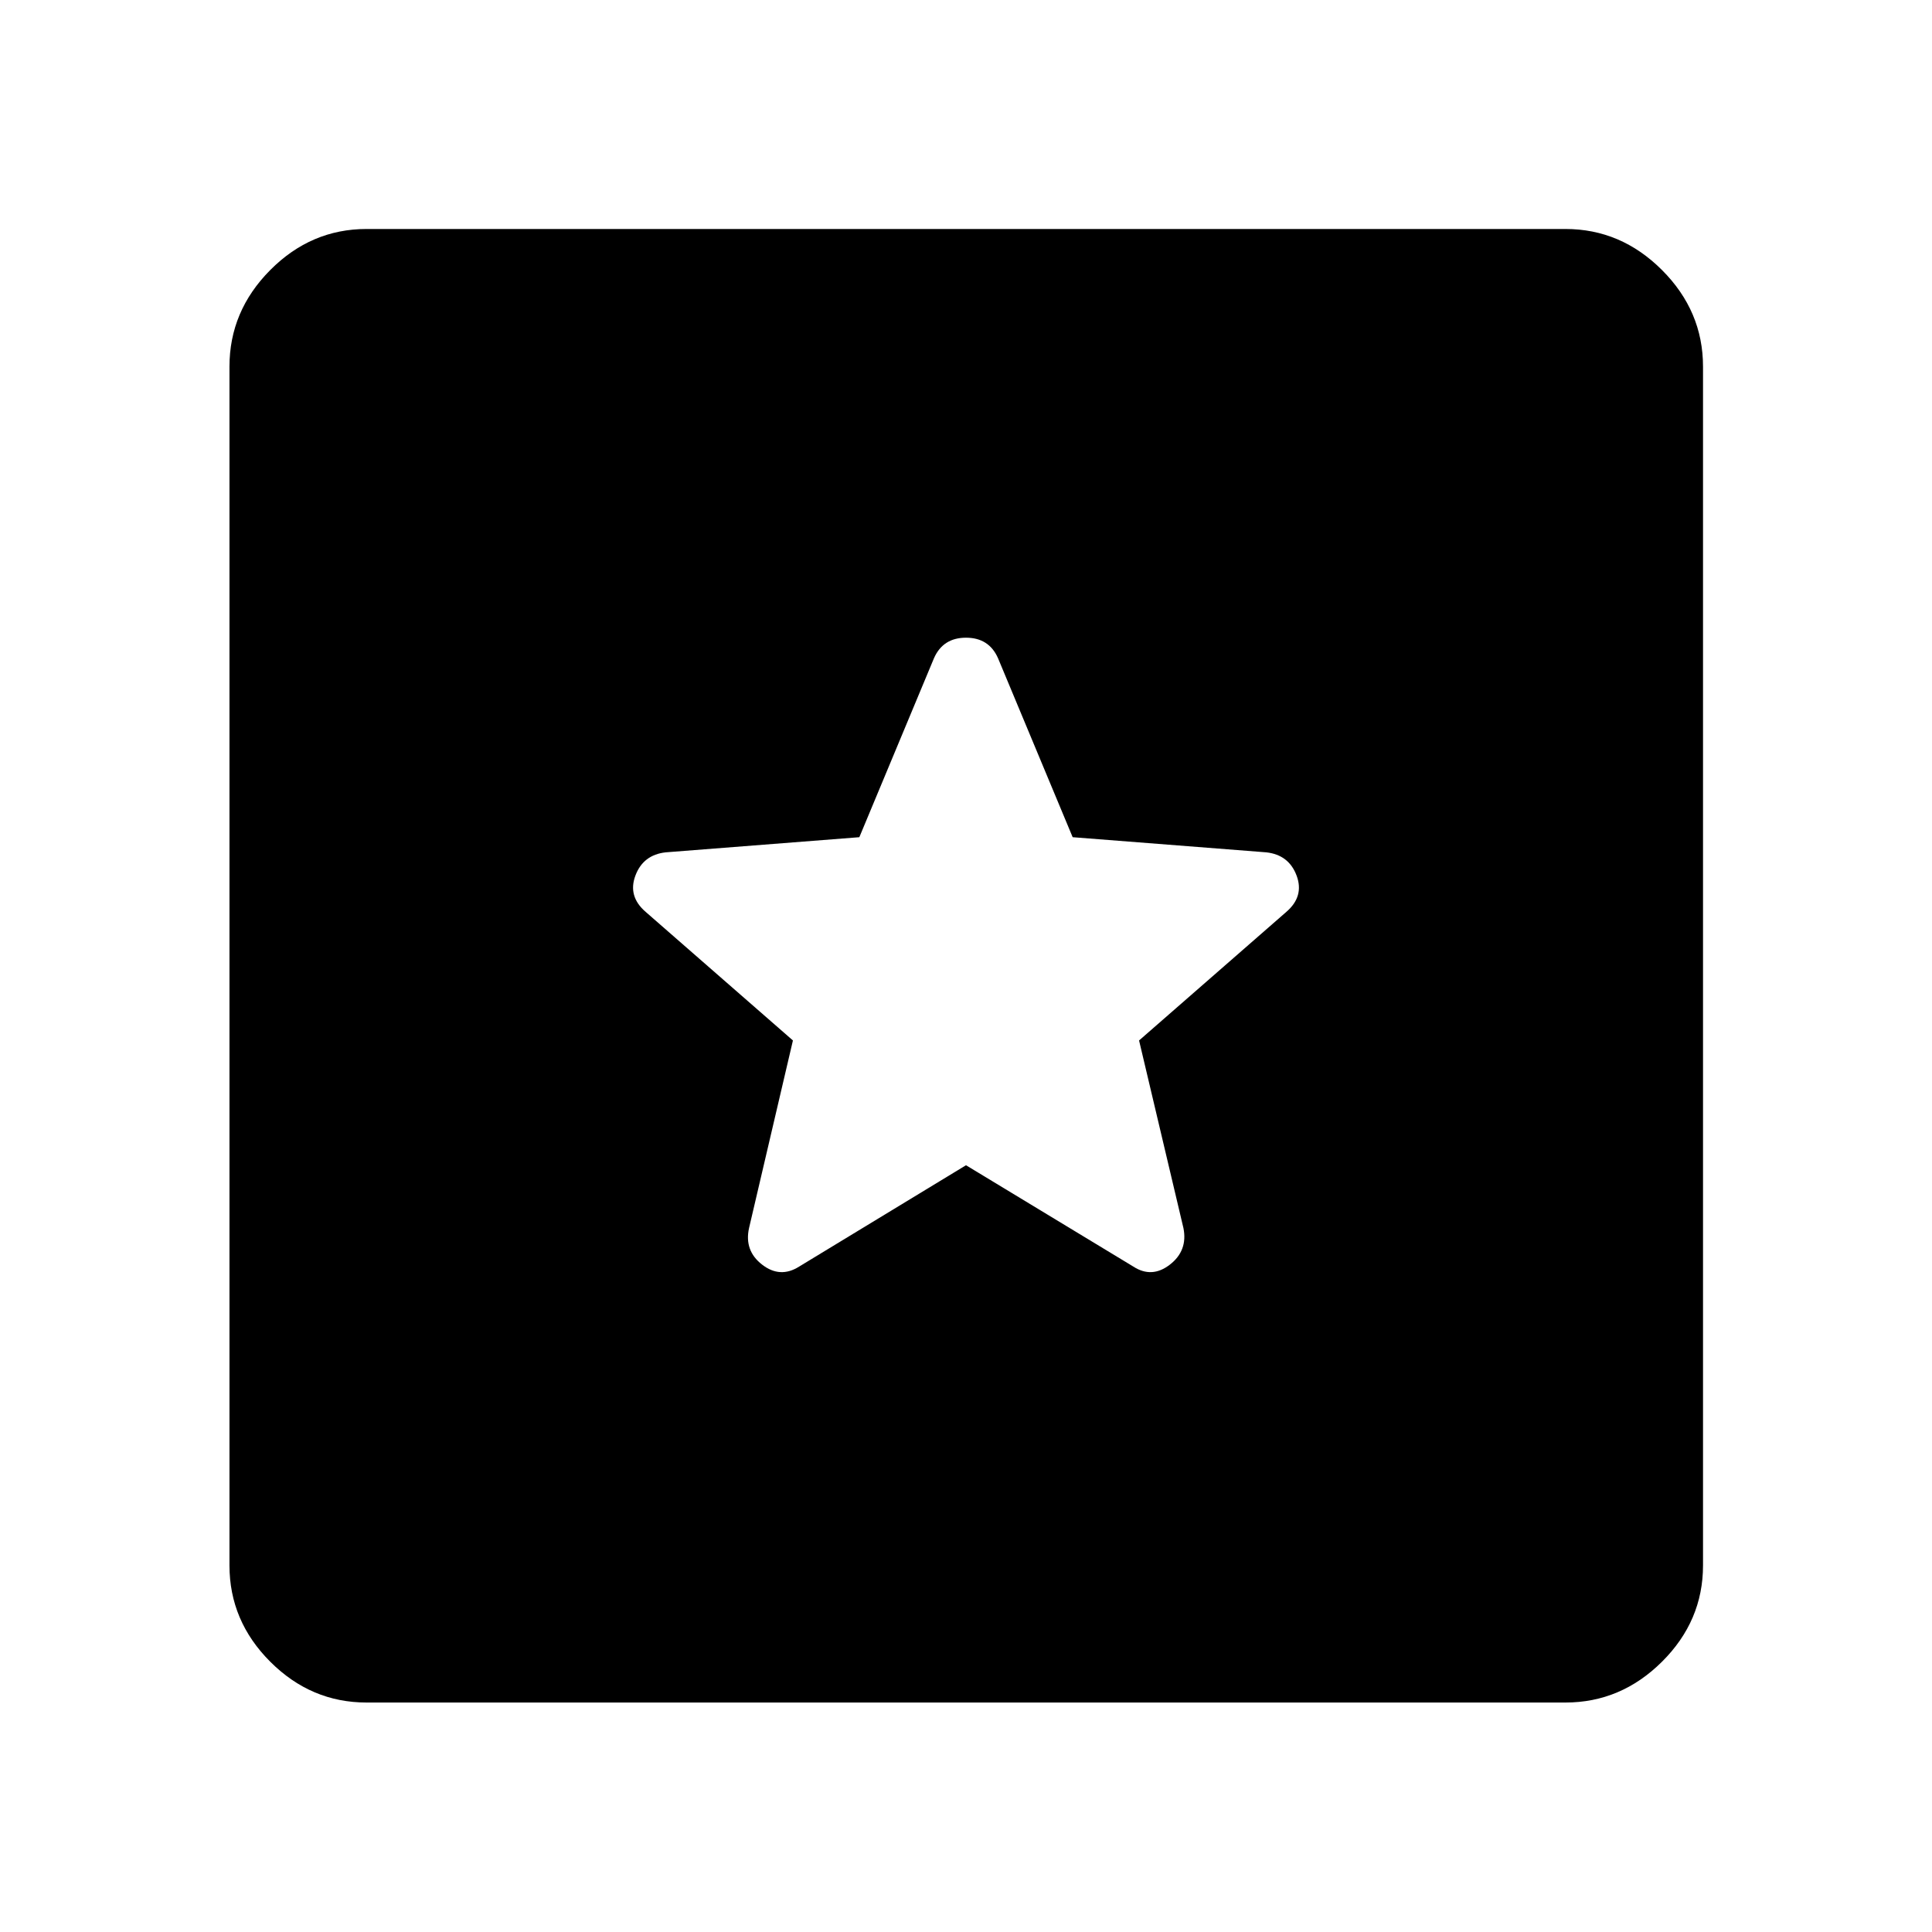 <svg xmlns="http://www.w3.org/2000/svg" width="48" height="48" viewBox="0 -960 960 960"><path d="M182.152-114.022q-27.587 0-47.859-20.271-20.271-20.272-20.271-47.859v-595.696q0-27.587 20.271-47.978 20.272-20.392 47.859-20.392h595.696q27.587 0 47.978 20.392 20.392 20.391 20.392 47.978v595.696q0 27.587-20.392 47.859-20.391 20.271-47.978 20.271H182.152ZM480-381l83.174 50.37q9.196 5.956 18.152-1 8.957-6.957 6.717-18.153L566-443l73.174-63.891q8.956-7.718 5.098-18.033-3.859-10.315-15.055-11.554L533-544l-37.087-88.935Q491.435-643.13 480-643.13t-15.913 10.195L427-544l-96.217 7.522q-11.196 1.239-15.055 11.554-3.858 10.315 5.098 18.033L394-443l-21.804 93.217q-2.479 11.196 6.478 18.153 8.956 6.956 18.391 1L480-381Z"/></svg>